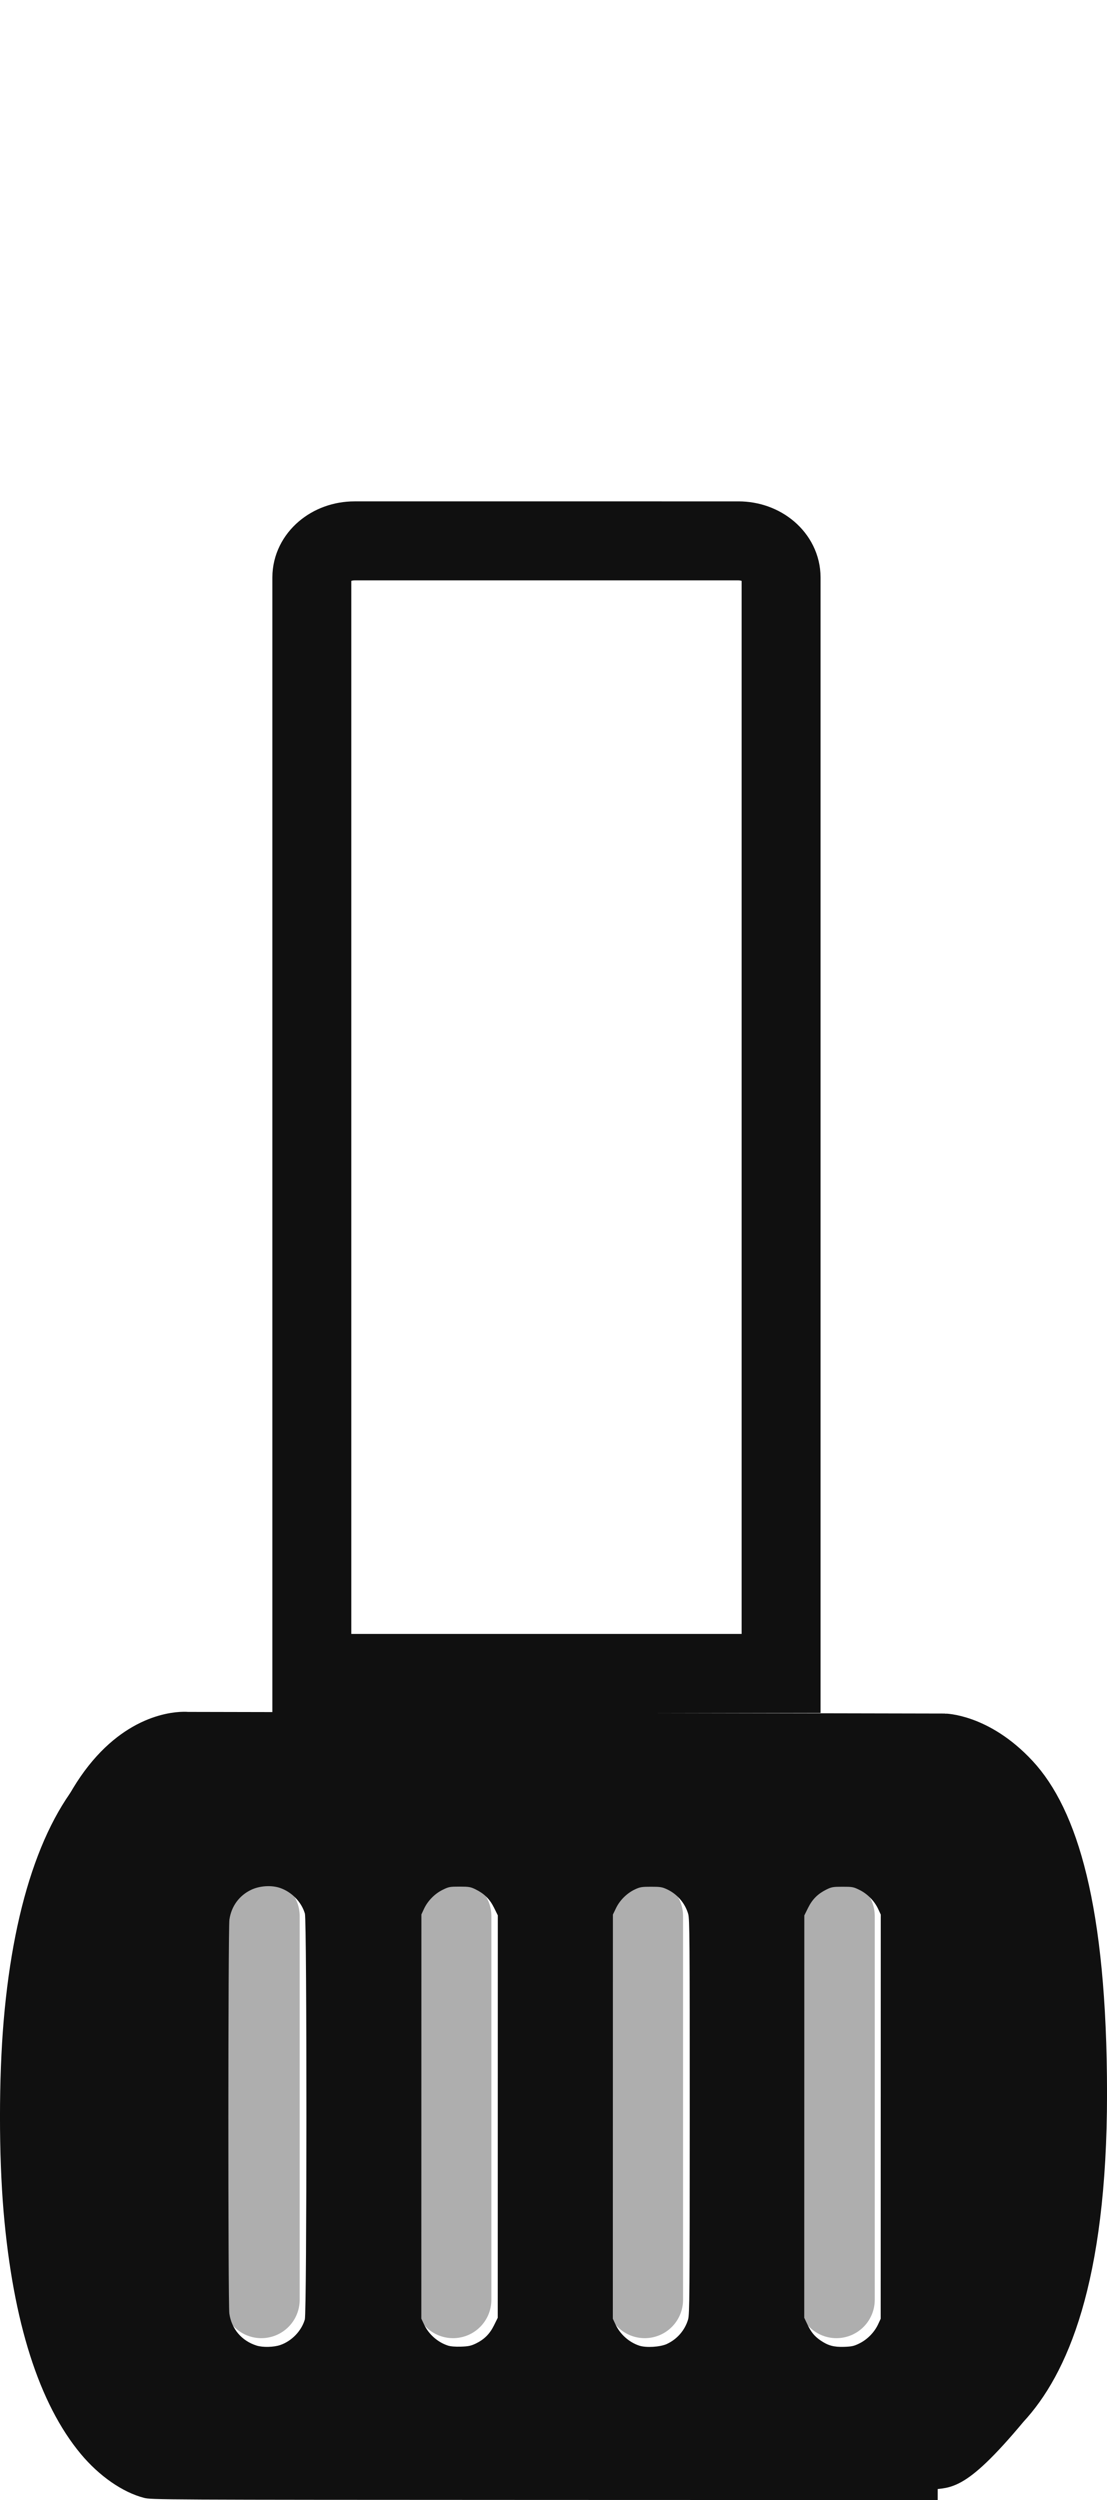 <?xml version="1.0" encoding="UTF-8" standalone="no"?>
<svg
   width="28.875"
   height="65.154"
   viewBox="0 0 28.875 65.154"
   fill="#000000"
   version="1.1"
   id="svg28"
   xmlnsSvg="http://www.w3.org/2000/svg"
   xmlns="http://www.w3.org/2000/svg">
  <defs
     id="defs32" />
  <path
     d="m 5.404,63.933 c -0.003,-9.5e-5 -0.01,-4.68e-4 -0.021,-0.001 -0.022,-0.002 -0.058,-0.005 -0.108,-0.013 C 5.177,63.903 5.027,63.871 4.843,63.805 4.477,63.672 3.968,63.402 3.449,62.841 2.409,61.718 1.276,59.374 1.275,54.493 c -3.636e-4,-4.881 1.133,-7.22 2.172,-8.338 0.519,-0.559 1.029,-0.828 1.394,-0.958 0.184,-0.066 0.334,-0.097 0.433,-0.112 0.049,-0.007 0.086,-0.011 0.108,-0.012 0.011,-7.6e-4 0.018,-0.001 0.021,-0.001 l 5.676e-4,-8e-6 19.244,0.039 -19.754,-0.043 c 0,0 -4.077,-0.454 -4.076,9.426 7.656e-4,9.88 4.584,9.889 4.584,9.889 m 0.003,-0.449 -0.001,-5e-6 H 5.402 m 0.002,6e-6 h 2.8e-5 l 0.002,4e-6 1.828e-4,10e-7 -0.001,-3e-6 m -5.686e-4,-10e-7 5.686e-4,10e-7 m -0.003,-8e-6 0.003,8e-6 m -0.003,-8e-6 c -4.587e-4,-10e-7 -9.074e-4,-2e-6 -9.512e-4,0.449 m 9.512e-4,-0.449 -9.074e-4,-2e-6 -0.597,0.344 m 0.6,-0.344 19.244,0.039 m 0,0 -9.41e-4,-10e-7 0.002,4e-6 v 0 m -5.48e-4,-10e-7 0.003,8e-6 m -0.003,-8e-6 5.48e-4,10e-7 m 0,0 0.001,1e-6 8.22e-4,3e-6 m -0.002,-7e-6 c 0.001,-8.6e-5 0.004,-1.71e-4 0.007,-3.45e-4 0.004,-1.74e-4 0.008,-4.33e-4 0.014,-6.63e-4 0.022,-0.002 0.058,-0.005 0.108,-0.012 0.099,-0.015 -0.709,0.557 -0.525,0.491 0.366,-0.131 0.535,0.245 2.104,-1.637 1.039,-1.118 2.065,-3.366 2.065,-8.247 -2.88e-4,-4.881 -0.779,-7.241 -1.818,-8.363 -0.52,-0.561 -1.029,-0.832 -1.394,-0.964 -0.184,-0.066 -0.334,-0.099 -0.433,-0.114 -0.049,-0.008 -0.086,-0.011 -0.108,-0.013 -0.011,-8.02e-4 -0.018,-0.001 -0.021,-0.001 l -0.365,19.498 m 0.368,-0.637 c 4.58e-4,3e-6 0.512,-1.281 0.512,-0.832 m -0.512,0.832 h 8.82e-4 l 0.971,-1.028 M 24.385,63.977 5.371,64.378"
     fill="#101010"
     stroke="#101010"
     id="path18"
     style="stroke-width:0.907" />
  <line
     x1="6.817"
     y1="49.936"
     x2="6.817"
     y2="59.936"
     stroke="#aeaeae"
     stroke-width="2"
     stroke-linecap="round"
     id="line20" />
  <line
     x1="11.817"
     y1="49.936"
     x2="11.817"
     y2="59.936"
     stroke="#aeaeae"
     stroke-width="2"
     stroke-linecap="round"
     id="line22" />
  <line
     x1="16.817"
     y1="49.936"
     x2="16.817"
     y2="59.936"
     stroke="#aeaeae"
     stroke-width="2"
     stroke-linecap="round"
     id="line24" />
  <line
     x1="21.817"
     y1="49.936"
     x2="21.817"
     y2="59.936"
     stroke="#aeaeae"
     stroke-width="2"
     stroke-linecap="round"
     id="line26" />
  <path
     style="fill:#101010;fill-opacity:1;stroke-width:0.026"
     d="M 3.754,65.097 C 3.196,64.952 2.585,64.527 2.106,63.952 1.019,62.646 0.341,60.518 0.094,57.644 c -0.126,-1.476 -0.126,-3.485 0.002,-4.982 0.272,-3.186 1.104,-5.507 2.408,-6.712 0.375,-0.347 0.86,-0.626 1.264,-0.729 0.203,-0.052 0.273,-0.052 10.45,-0.05 l 10.245,0.002 -0.002,9.991 -0.002,9.991 -10.256,-0.003 C 4.117,65.148 3.945,65.147 3.754,65.097 Z m 3.558,-3.983 c 0.299,-0.103 0.552,-0.367 0.639,-0.665 0.054,-0.187 0.056,-10.39 0.002,-10.577 -0.087,-0.299 -0.338,-0.561 -0.641,-0.667 -0.227,-0.08 -0.534,-0.061 -0.76,0.046 -0.312,0.148 -0.518,0.429 -0.568,0.777 -0.035,0.241 -0.037,10.026 -0.002,10.266 0.058,0.402 0.322,0.712 0.711,0.835 0.161,0.051 0.448,0.044 0.619,-0.015 z m 5.091,-0.034 c 0.225,-0.108 0.37,-0.251 0.482,-0.477 l 0.098,-0.198 9.36e-4,-5.244 9.36e-4,-5.244 -0.098,-0.198 c -0.111,-0.225 -0.254,-0.367 -0.481,-0.479 -0.131,-0.064 -0.173,-0.072 -0.418,-0.072 -0.255,-4.6e-5 -0.283,0.005 -0.443,0.084 -0.205,0.101 -0.387,0.286 -0.484,0.493 l -0.069,0.148 -9.4e-4,5.267 -9.4e-4,5.267 0.069,0.147 c 0.121,0.259 0.355,0.467 0.624,0.555 0.069,0.023 0.194,0.033 0.342,0.028 0.189,-0.006 0.26,-0.021 0.379,-0.078 z m 4.995,0.005 c 0.265,-0.122 0.469,-0.358 0.551,-0.64 0.037,-0.126 0.041,-0.661 0.042,-5.282 8.25e-4,-4.621 -0.003,-5.155 -0.04,-5.282 -0.082,-0.281 -0.284,-0.517 -0.551,-0.642 -0.128,-0.06 -0.178,-0.068 -0.417,-0.068 -0.241,-4.3e-5 -0.289,0.008 -0.42,0.069 -0.207,0.097 -0.393,0.279 -0.493,0.485 l -0.083,0.171 -9.4e-4,5.267 -9.4e-4,5.267 0.069,0.147 c 0.122,0.259 0.355,0.467 0.624,0.555 0.179,0.058 0.544,0.035 0.72,-0.046 z m 5.023,-0.015 c 0.203,-0.1 0.385,-0.286 0.482,-0.492 l 0.069,-0.148 9.4e-4,-5.267 9.4e-4,-5.267 -0.069,-0.148 c -0.097,-0.207 -0.279,-0.392 -0.484,-0.493 -0.159,-0.079 -0.188,-0.084 -0.443,-0.084 -0.245,-4.4e-5 -0.287,0.007 -0.418,0.071 -0.227,0.112 -0.37,0.254 -0.482,0.479 l -0.098,0.198 -9.36e-4,5.243 -9.35e-4,5.243 0.08,0.168 c 0.096,0.202 0.185,0.311 0.339,0.418 0.2,0.138 0.353,0.18 0.619,0.171 0.203,-0.007 0.259,-0.019 0.404,-0.091 z"
     id="path884" />
  <path
     style="fill:#101010;fill-opacity:1;stroke-width:0.026"
     d="m 24.31,51.662 c -9e-6,-0.47 0.004,-0.666 0.008,-0.435 0.004,0.23 0.004,0.615 1.8e-5,0.854 -0.004,0.239 -0.008,0.051 -0.008,-0.419 z"
     id="path1957" />
  <path
     d="m 8.134,15.048 c 0,-0.526 0.498,-0.952 1.113,-0.952 H 19.261 c 0.615,0 1.113,0.426 1.113,0.952 V 43.612 H 8.134 Z"
     stroke="#101010"
     stroke-width="2.059"
     id="path810"
     style="display:inline;fill:none" />
</svg>
